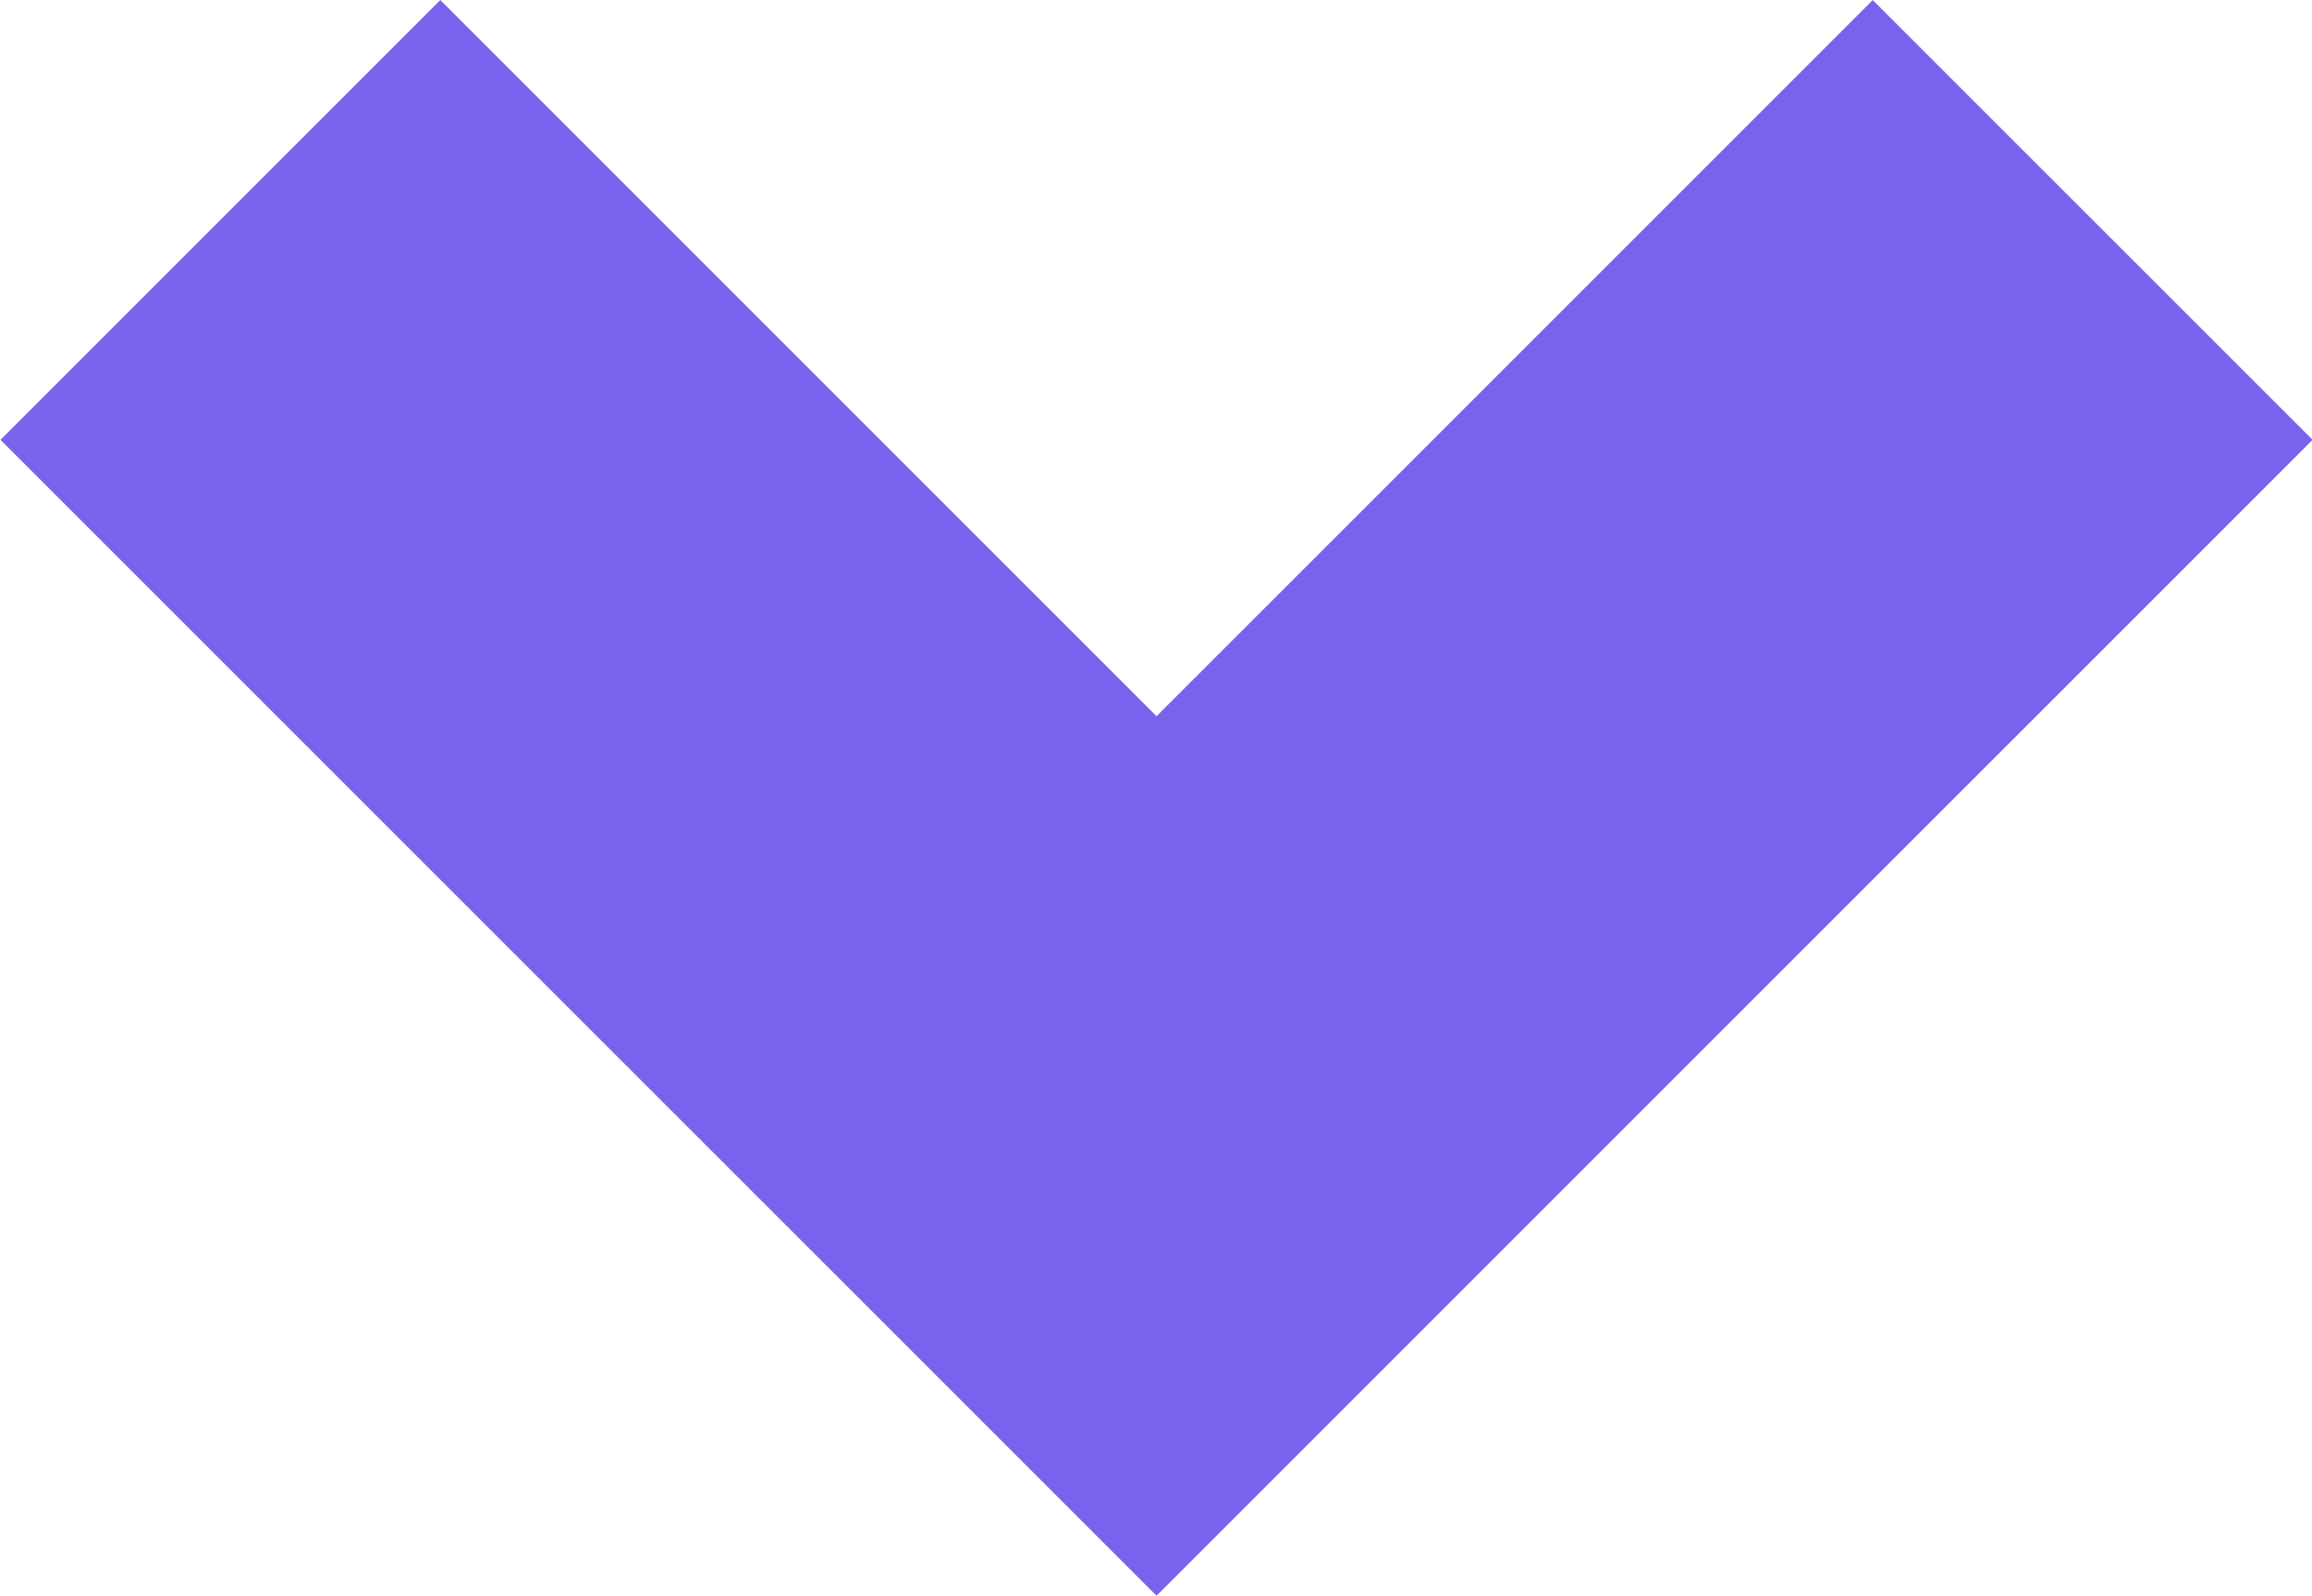 <svg xmlns="http://www.w3.org/2000/svg" viewBox="0 0 11.151 7.697">
  <defs>
    <style>
      .cls-1 {
        fill: none;
        stroke: #7863ec;
        stroke-width: 3px;
      }
    </style>
  </defs>
  <path id="Path_23" data-name="Path 23" class="cls-1" d="M2384.4,392l4.515,4.515,4.515-4.515" transform="translate(-2383.337 -390.939)"/>
</svg>
